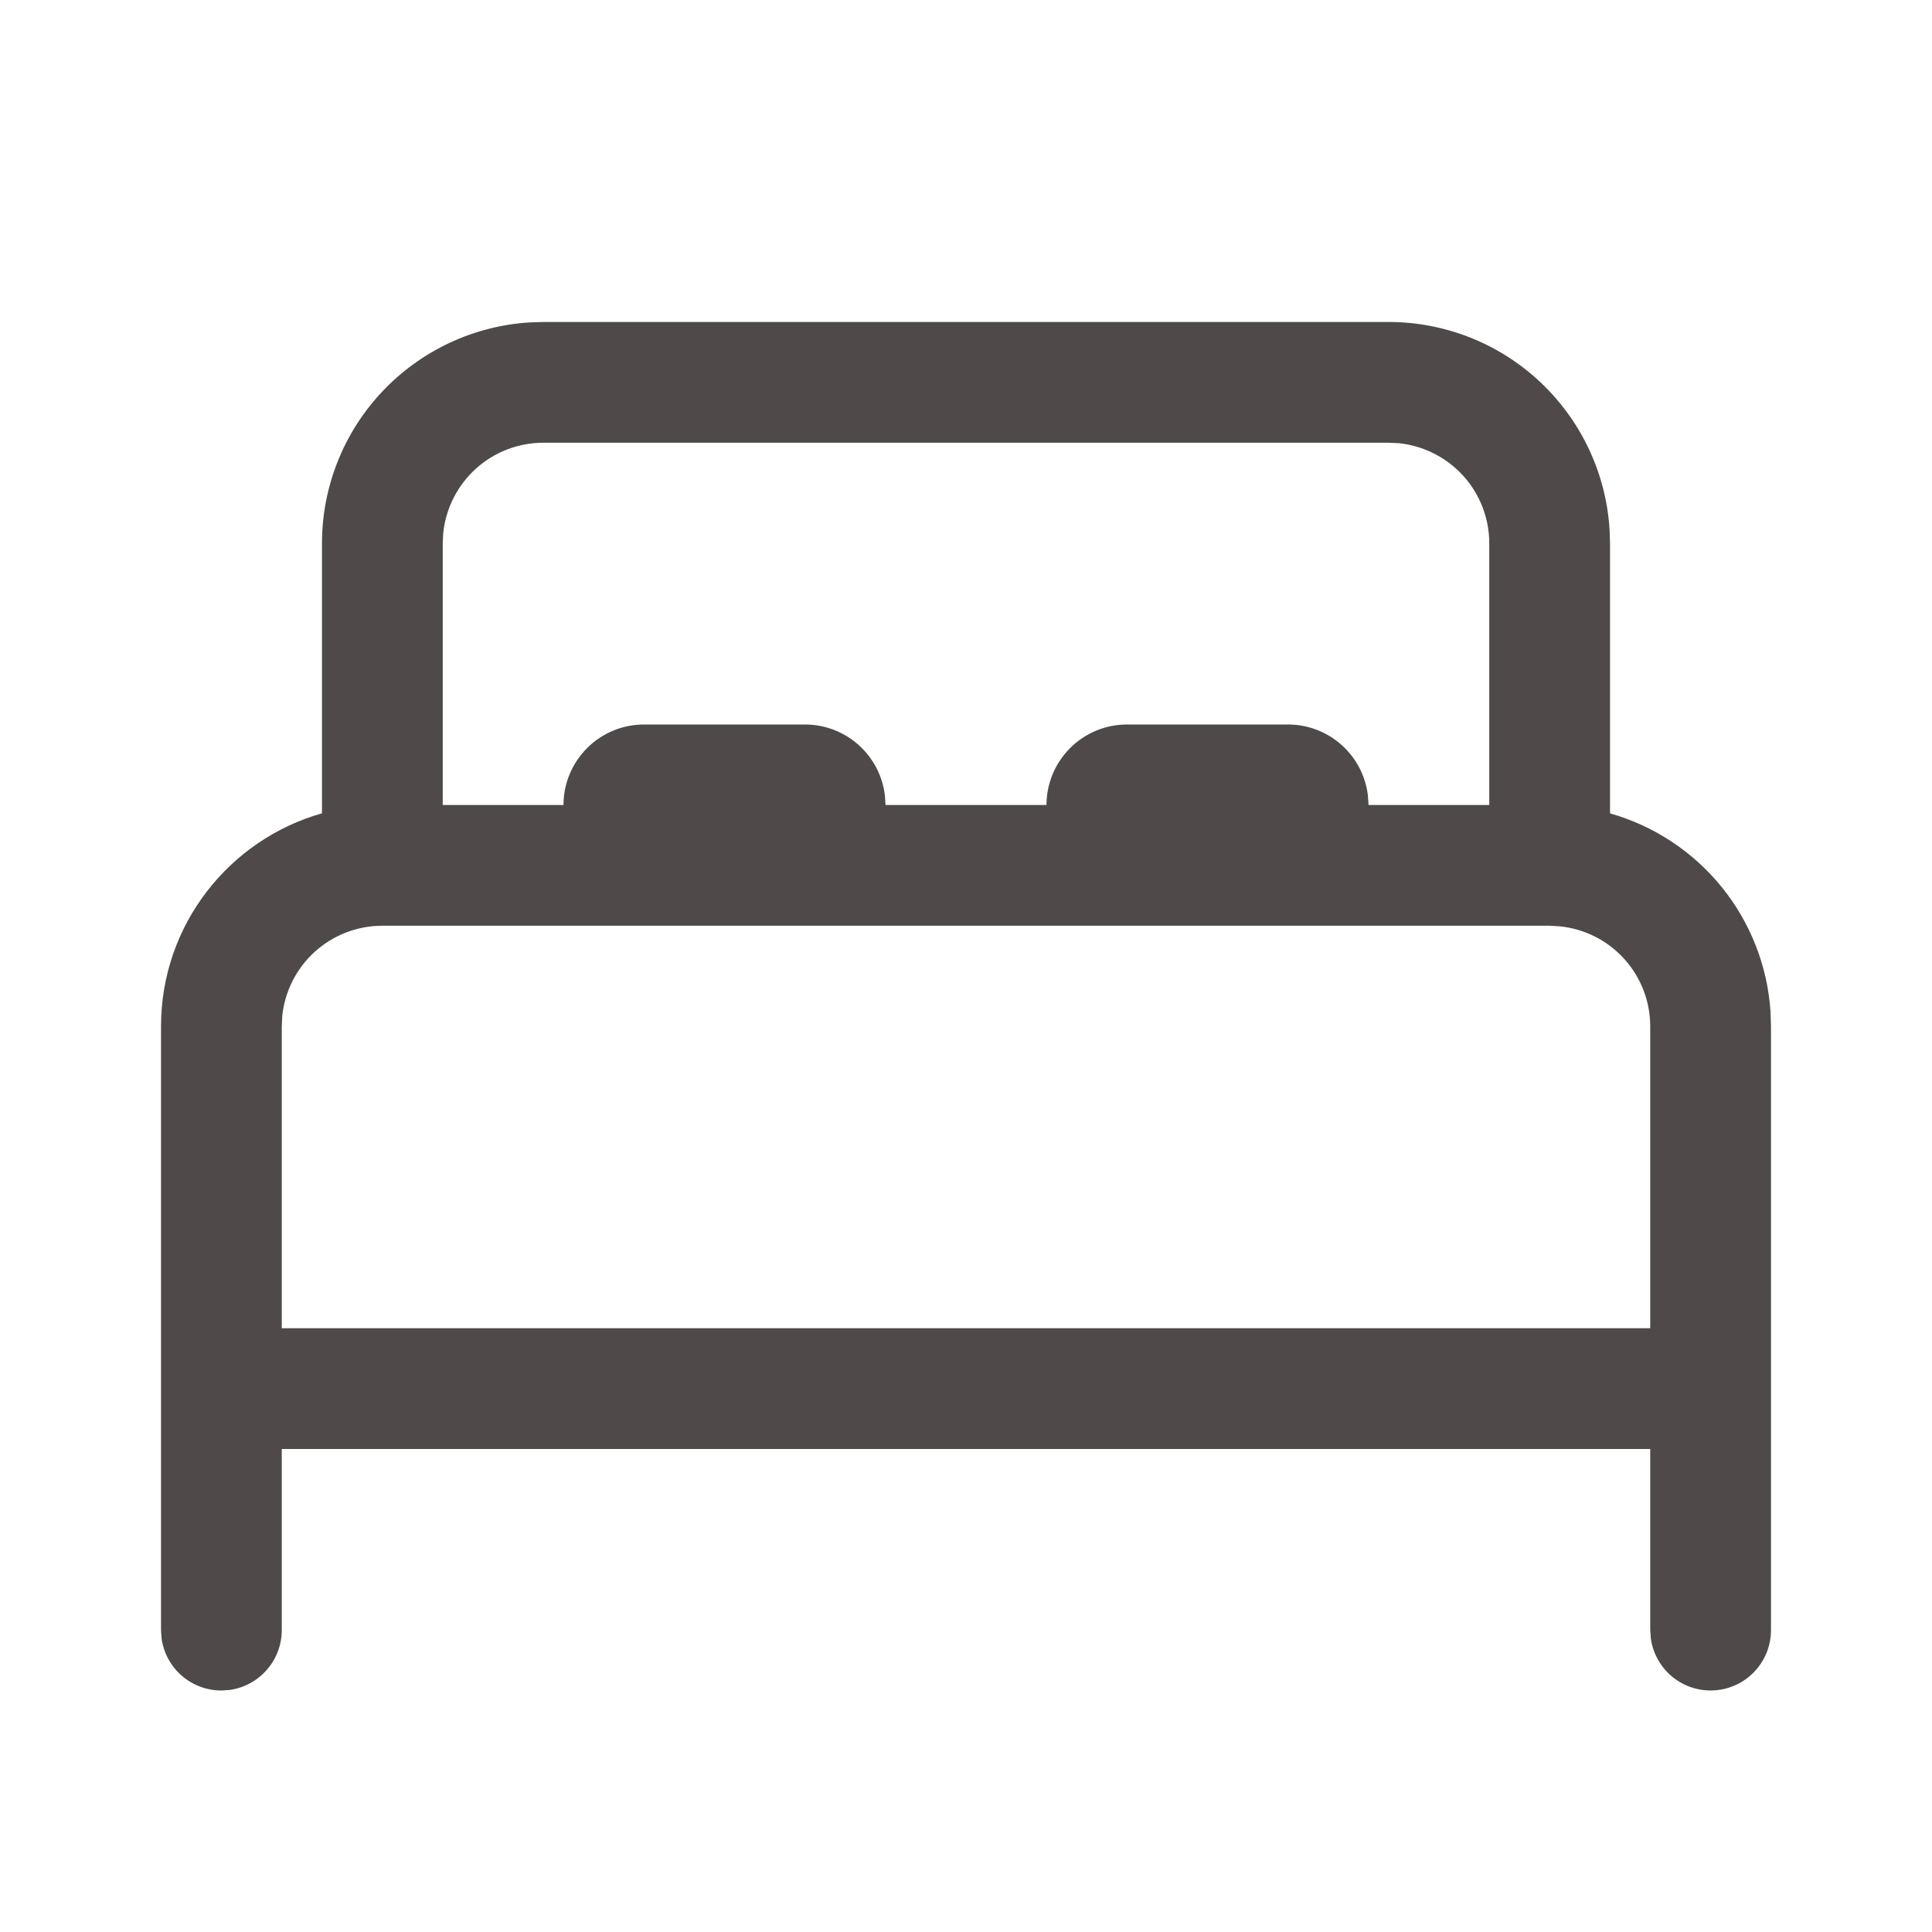 <svg width="32" height="32" viewBox="0 0 32 32" fill="none" xmlns="http://www.w3.org/2000/svg">
<path d="M9 5.333H23C23.934 5.333 24.832 5.689 25.512 6.329C26.192 6.969 26.603 7.844 26.66 8.776L26.667 9V13.472C27.394 13.678 28.039 14.104 28.515 14.69C28.991 15.277 29.274 15.997 29.325 16.751L29.333 17V27C29.333 27.253 29.237 27.497 29.064 27.682C28.891 27.868 28.654 27.98 28.401 27.997C28.149 28.015 27.899 27.935 27.702 27.776C27.506 27.616 27.377 27.387 27.343 27.136L27.333 27V24H4.667V27C4.667 27.242 4.579 27.475 4.42 27.657C4.261 27.839 4.042 27.958 3.803 27.991L3.667 28C3.425 28 3.192 27.913 3.009 27.754C2.827 27.595 2.709 27.375 2.676 27.136L2.667 27V17C2.667 15.321 3.795 13.907 5.333 13.471V9C5.333 8.066 5.689 7.168 6.329 6.488C6.969 5.808 7.844 5.397 8.776 5.34L9 5.333ZM25.667 15.333H6.333C5.921 15.333 5.523 15.486 5.216 15.762C4.91 16.039 4.717 16.419 4.675 16.829L4.667 17V22H27.333V17C27.333 16.588 27.18 16.19 26.904 15.884C26.628 15.578 26.248 15.385 25.837 15.343L25.667 15.333ZM23 7.333H9C8.587 7.333 8.189 7.486 7.883 7.762C7.577 8.039 7.384 8.419 7.341 8.829L7.333 9V13.333H9.333C9.333 12.98 9.474 12.641 9.724 12.391C9.974 12.14 10.313 12 10.667 12H13.333C13.66 12 13.975 12.12 14.219 12.337C14.463 12.554 14.619 12.853 14.657 13.177L14.667 13.333H17.333C17.333 12.98 17.474 12.641 17.724 12.391C17.974 12.14 18.313 12 18.667 12H21.333C21.66 12 21.975 12.12 22.219 12.337C22.463 12.554 22.619 12.853 22.657 13.177L22.667 13.333H24.667V9C24.667 8.587 24.514 8.189 24.238 7.883C23.961 7.577 23.581 7.384 23.171 7.341L23 7.333Z" fill="#504949"/>
</svg>
